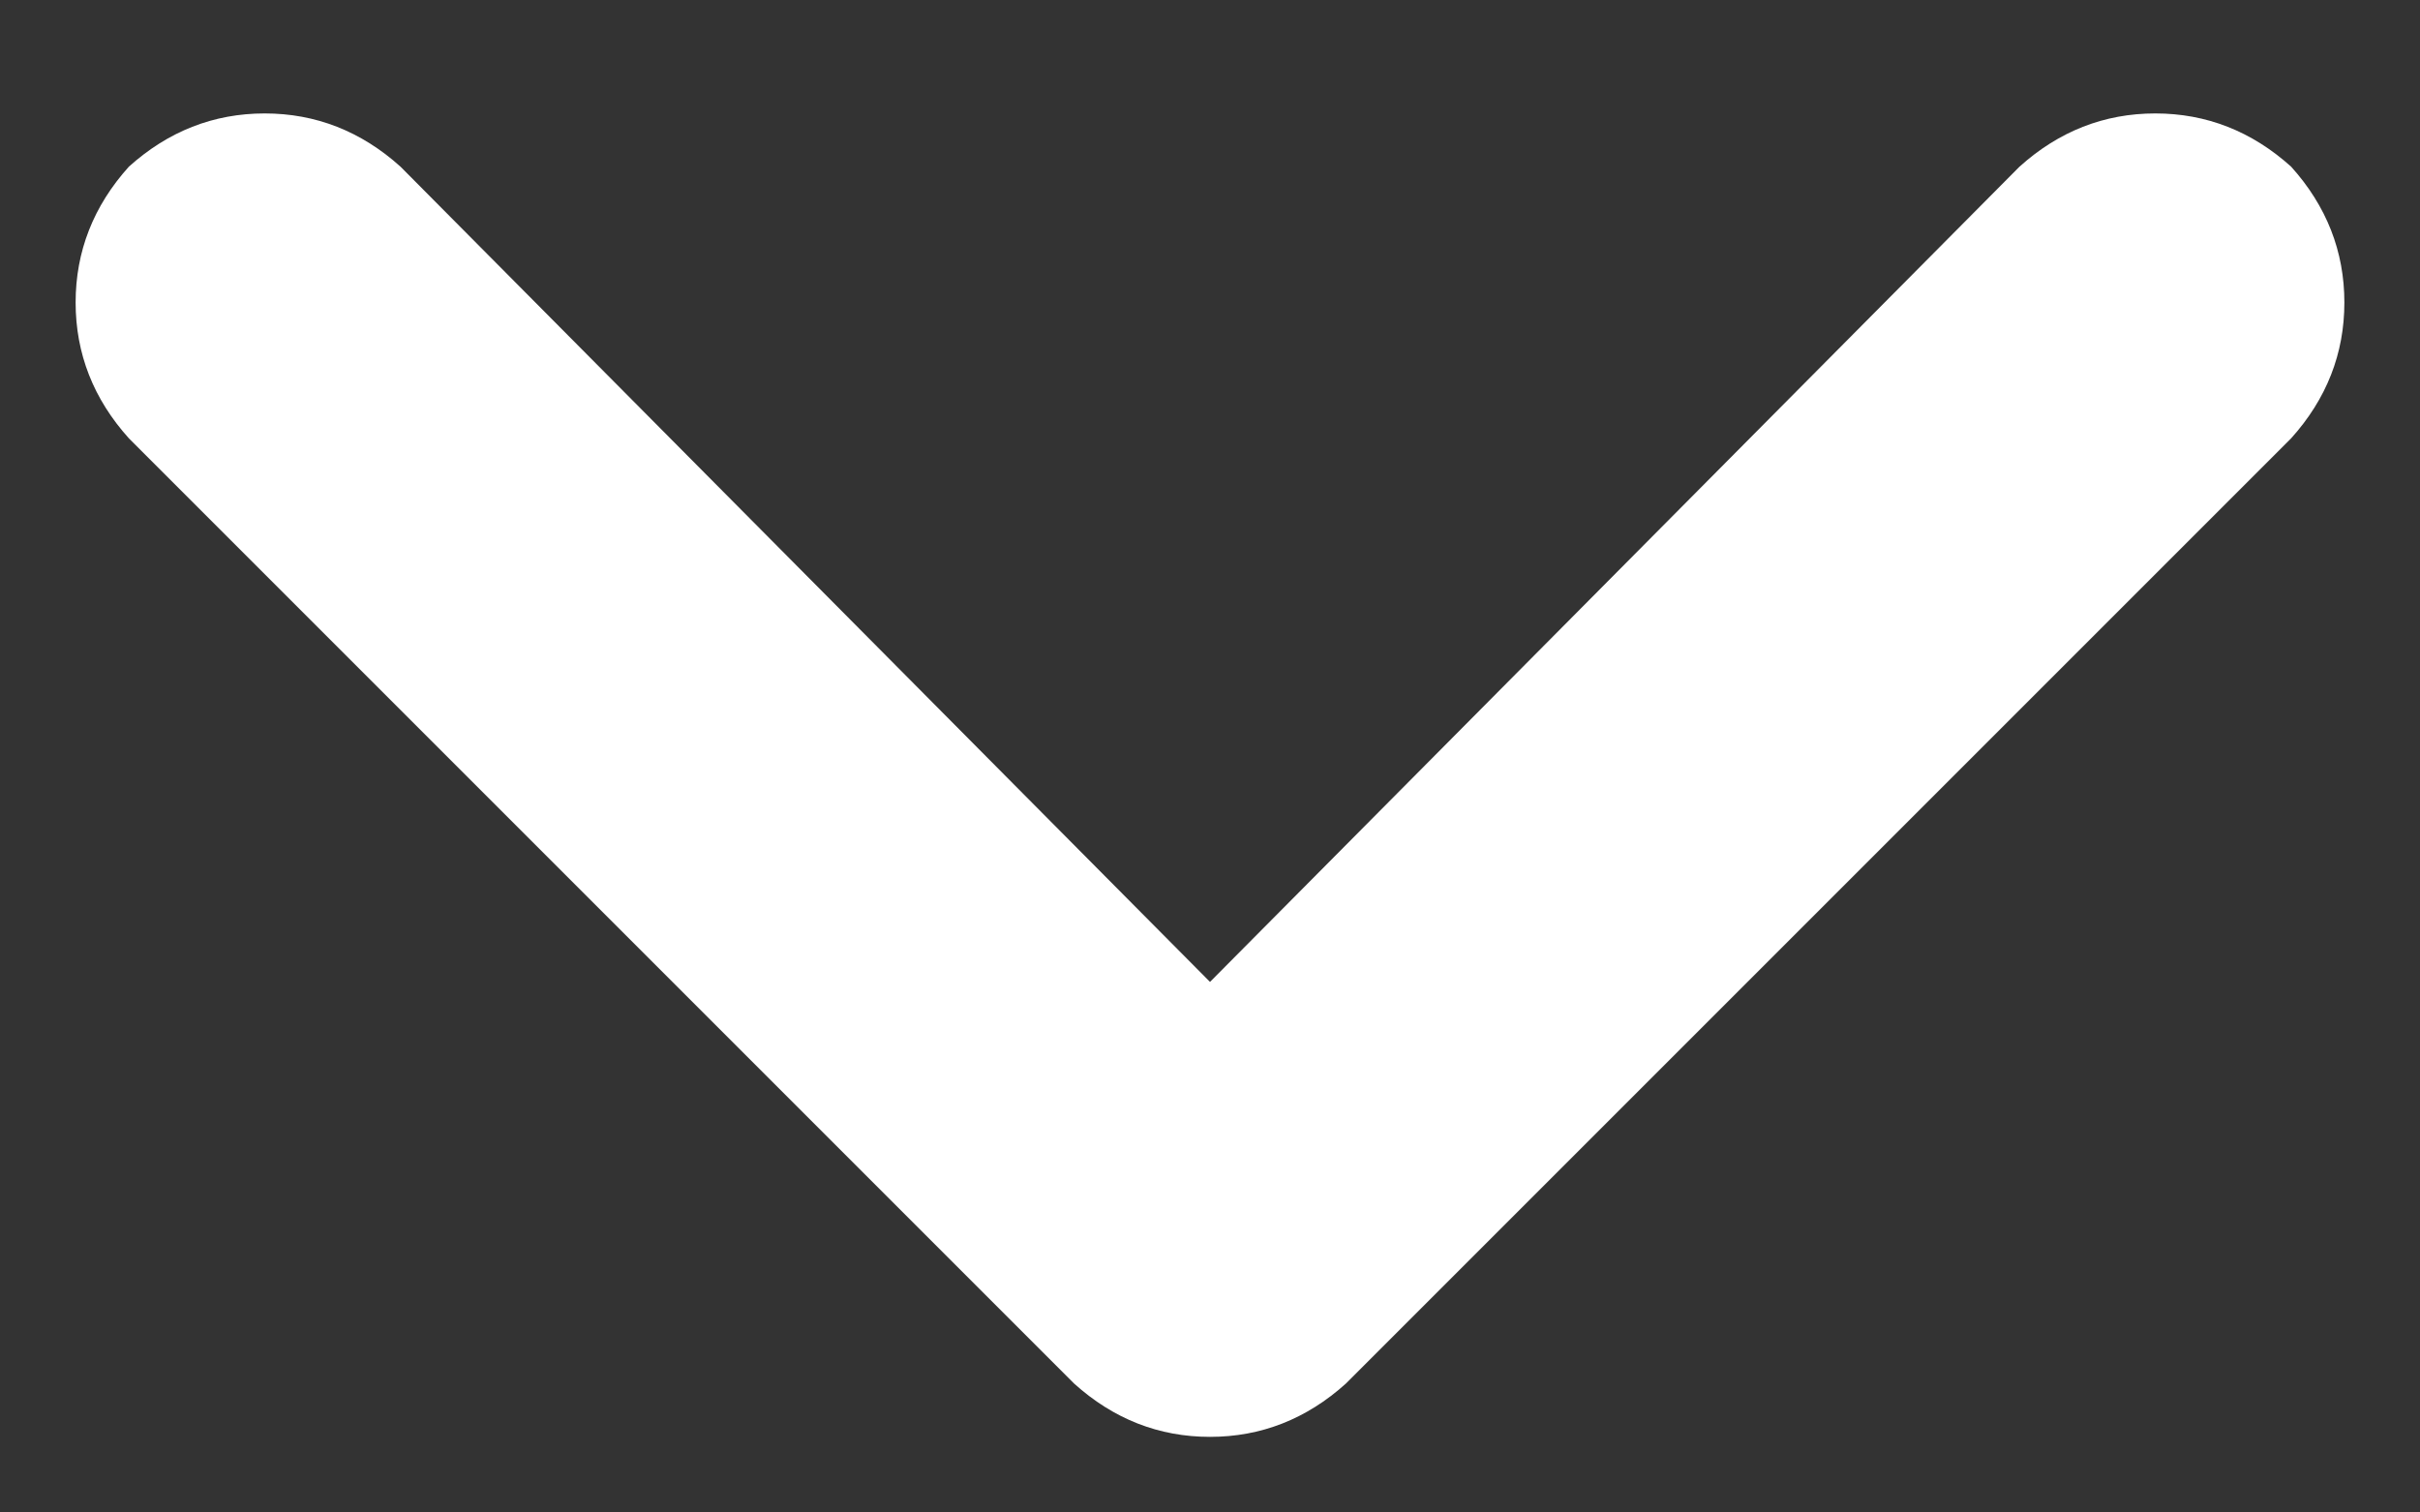 <svg width="8" height="5" viewBox="0 0 8 5" fill="none" xmlns="http://www.w3.org/2000/svg">
<rect x="0" y="0" width="8" height="5" fill="#333333" stroke="none"/>
<path d="M4 4.75C3.831 4.75 3.681 4.691 3.551 4.574L0.426 1.449C0.309 1.319 0.25 1.169 0.25 1C0.25 0.831 0.309 0.681 0.426 0.551C0.556 0.434 0.706 0.375 0.875 0.375C1.044 0.375 1.194 0.434 1.324 0.551L4 3.246L6.676 0.551C6.806 0.434 6.956 0.375 7.125 0.375C7.294 0.375 7.444 0.434 7.574 0.551C7.691 0.681 7.75 0.831 7.75 1C7.75 1.169 7.691 1.319 7.574 1.449L4.449 4.574C4.319 4.691 4.169 4.75 4 4.75Z" fill="white"/>
</svg>
